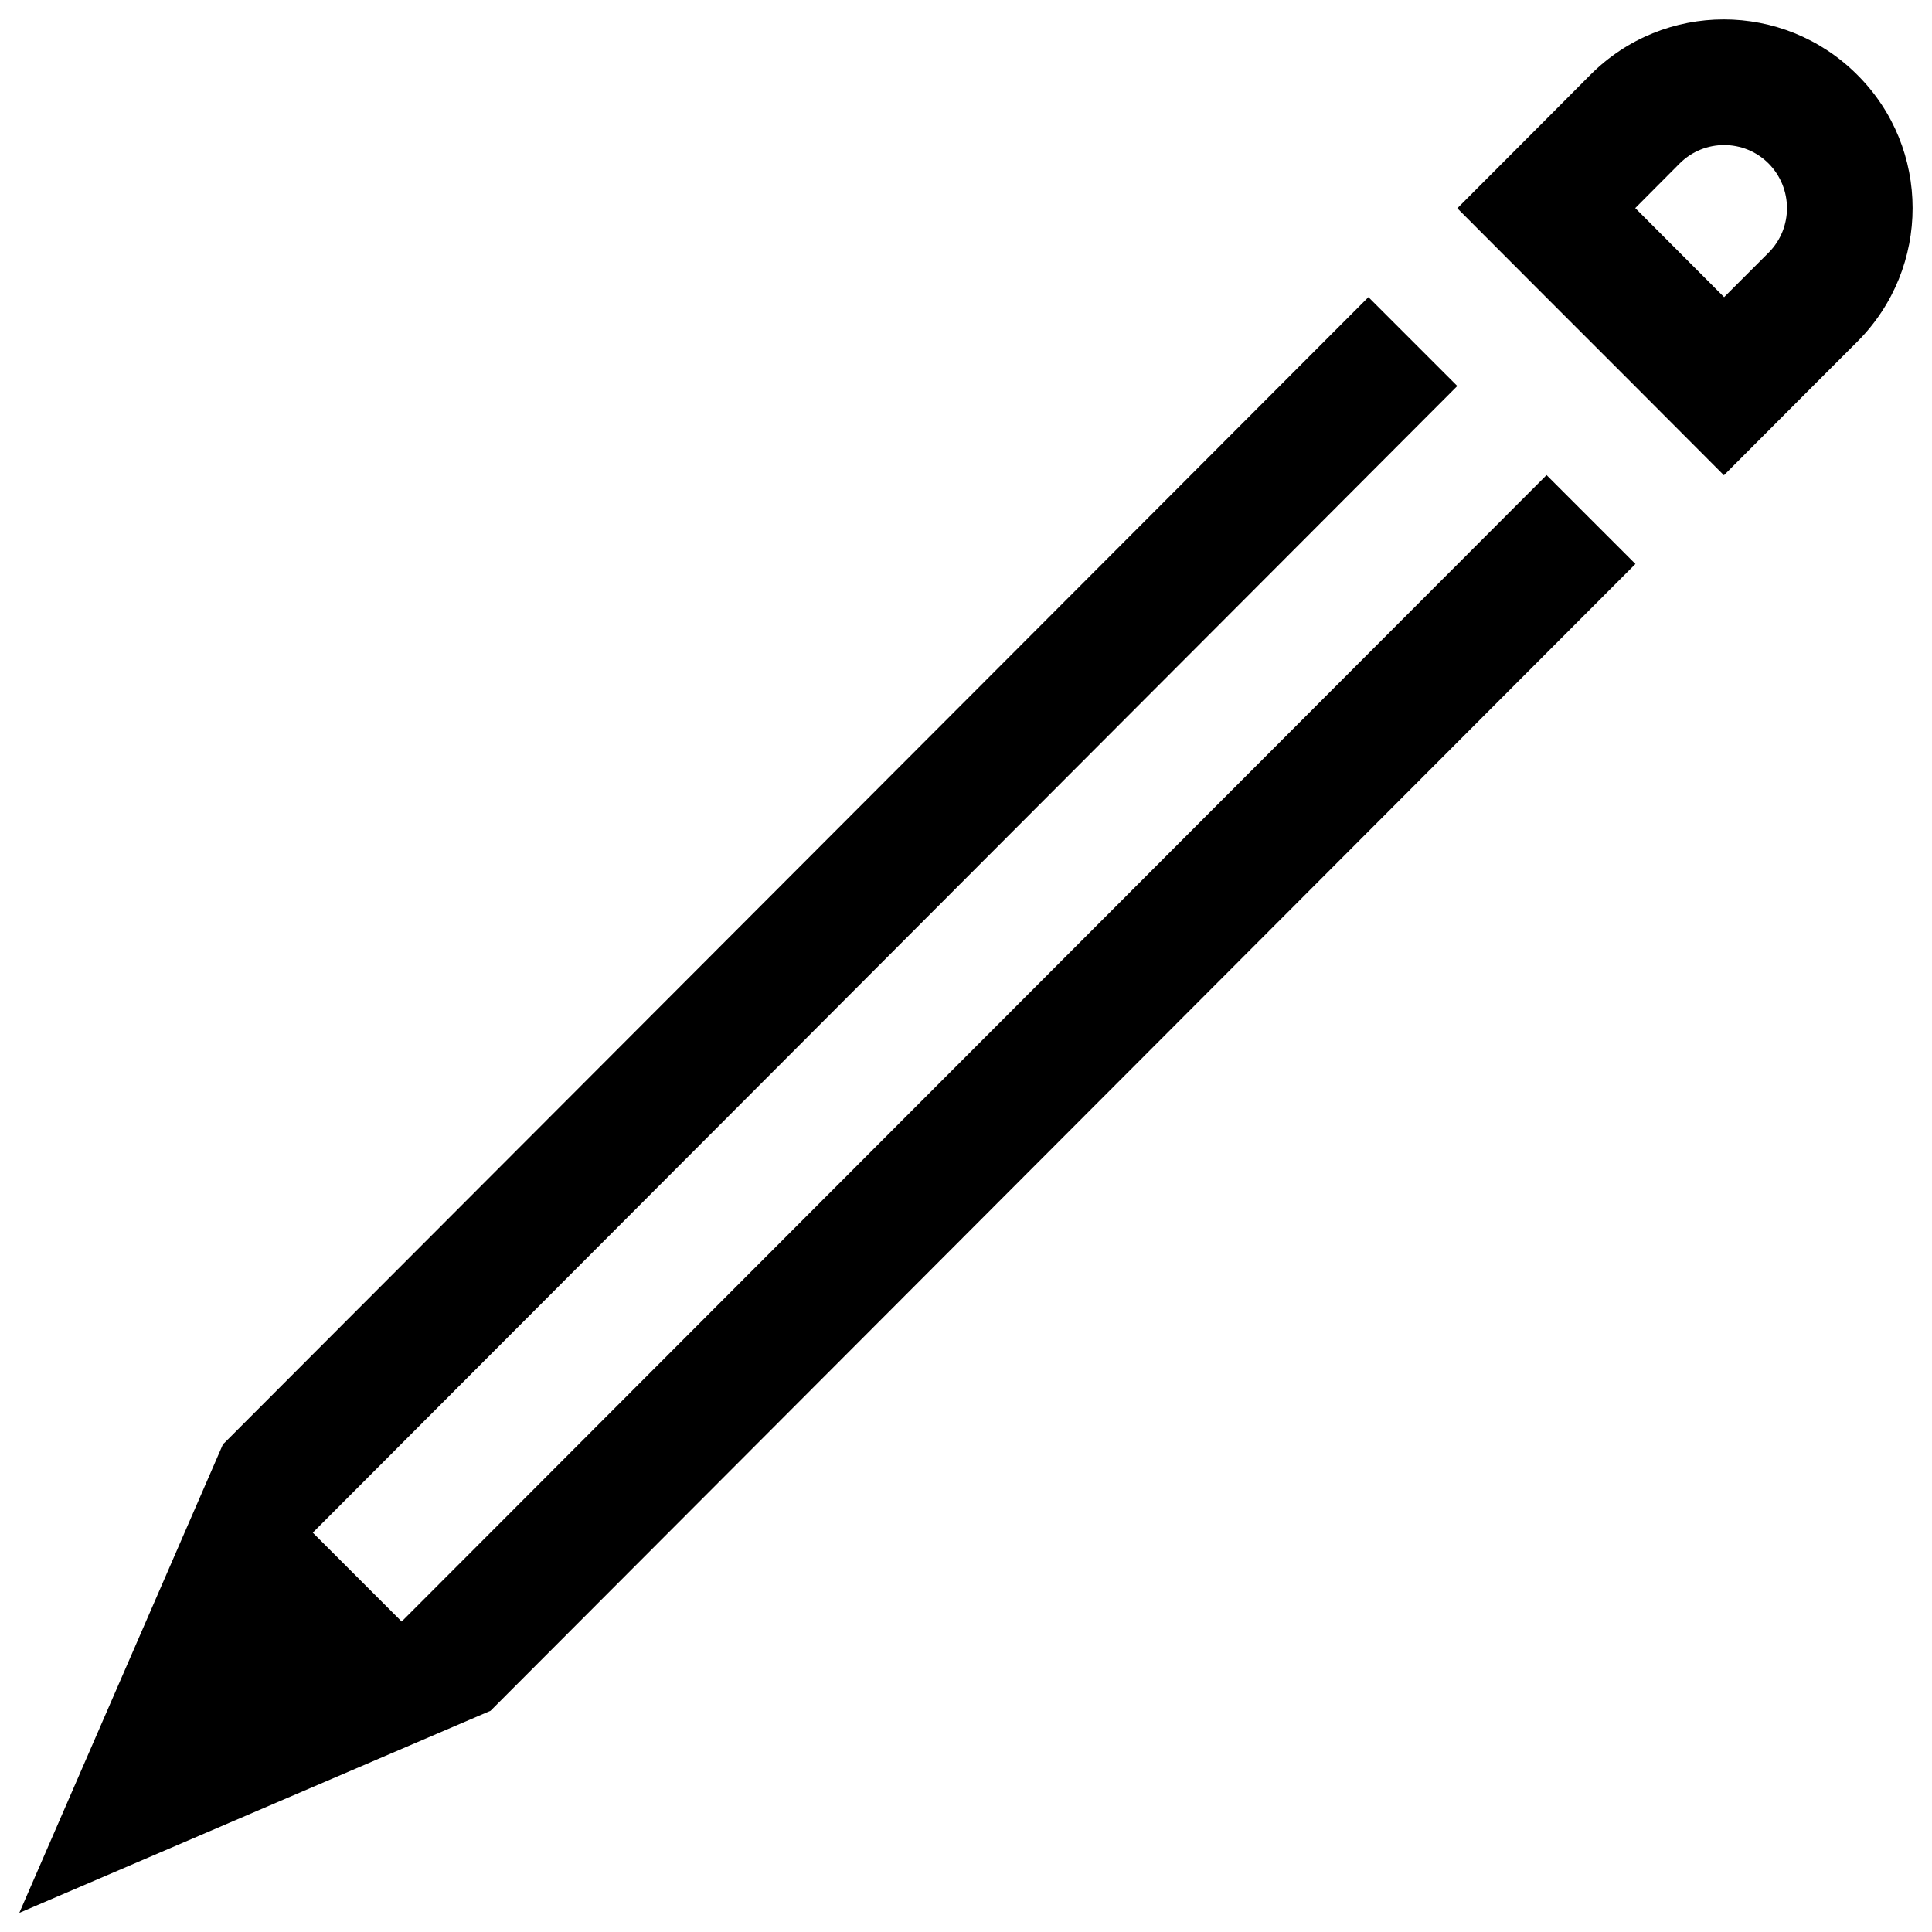 <?xml version="1.0" encoding="utf-8"?>
<!-- Svg Vector Icons : http://www.onlinewebfonts.com/icon -->
<!DOCTYPE svg PUBLIC "-//W3C//DTD SVG 1.1//EN" "http://www.w3.org/Graphics/SVG/1.1/DTD/svg11.dtd">
<svg version="1.1" xmlns="http://www.w3.org/2000/svg" xmlns:xlink="http://www.w3.org/1999/xlink" x="0px" y="0px" viewBox="0 0 1000 1000" enable-background="new 0 0 1000 1000" xml:space="preserve">
<g><path d="M961.4,176.8l-23.1,23.1l-46,46.1l-46-46.1l-46-46l-46-46.1l46-46.1l22.9-23c38.1-38.2,99.9-38.2,138.1,0C999.5,76.7,999.5,138.6,961.4,176.8z M915.4,84.6c-12.7-12.7-33.3-12.7-46,0l-23,23.1l46,46.1l23.1-23.1C928.1,118,928.1,97.4,915.4,84.6z M10,990.1l105.6-243l0.2,0.1l592.5-593.4l46,46L161.9,793.3l46,46l592.6-593.4l46,46L253.9,885.5"/></g>
</svg>